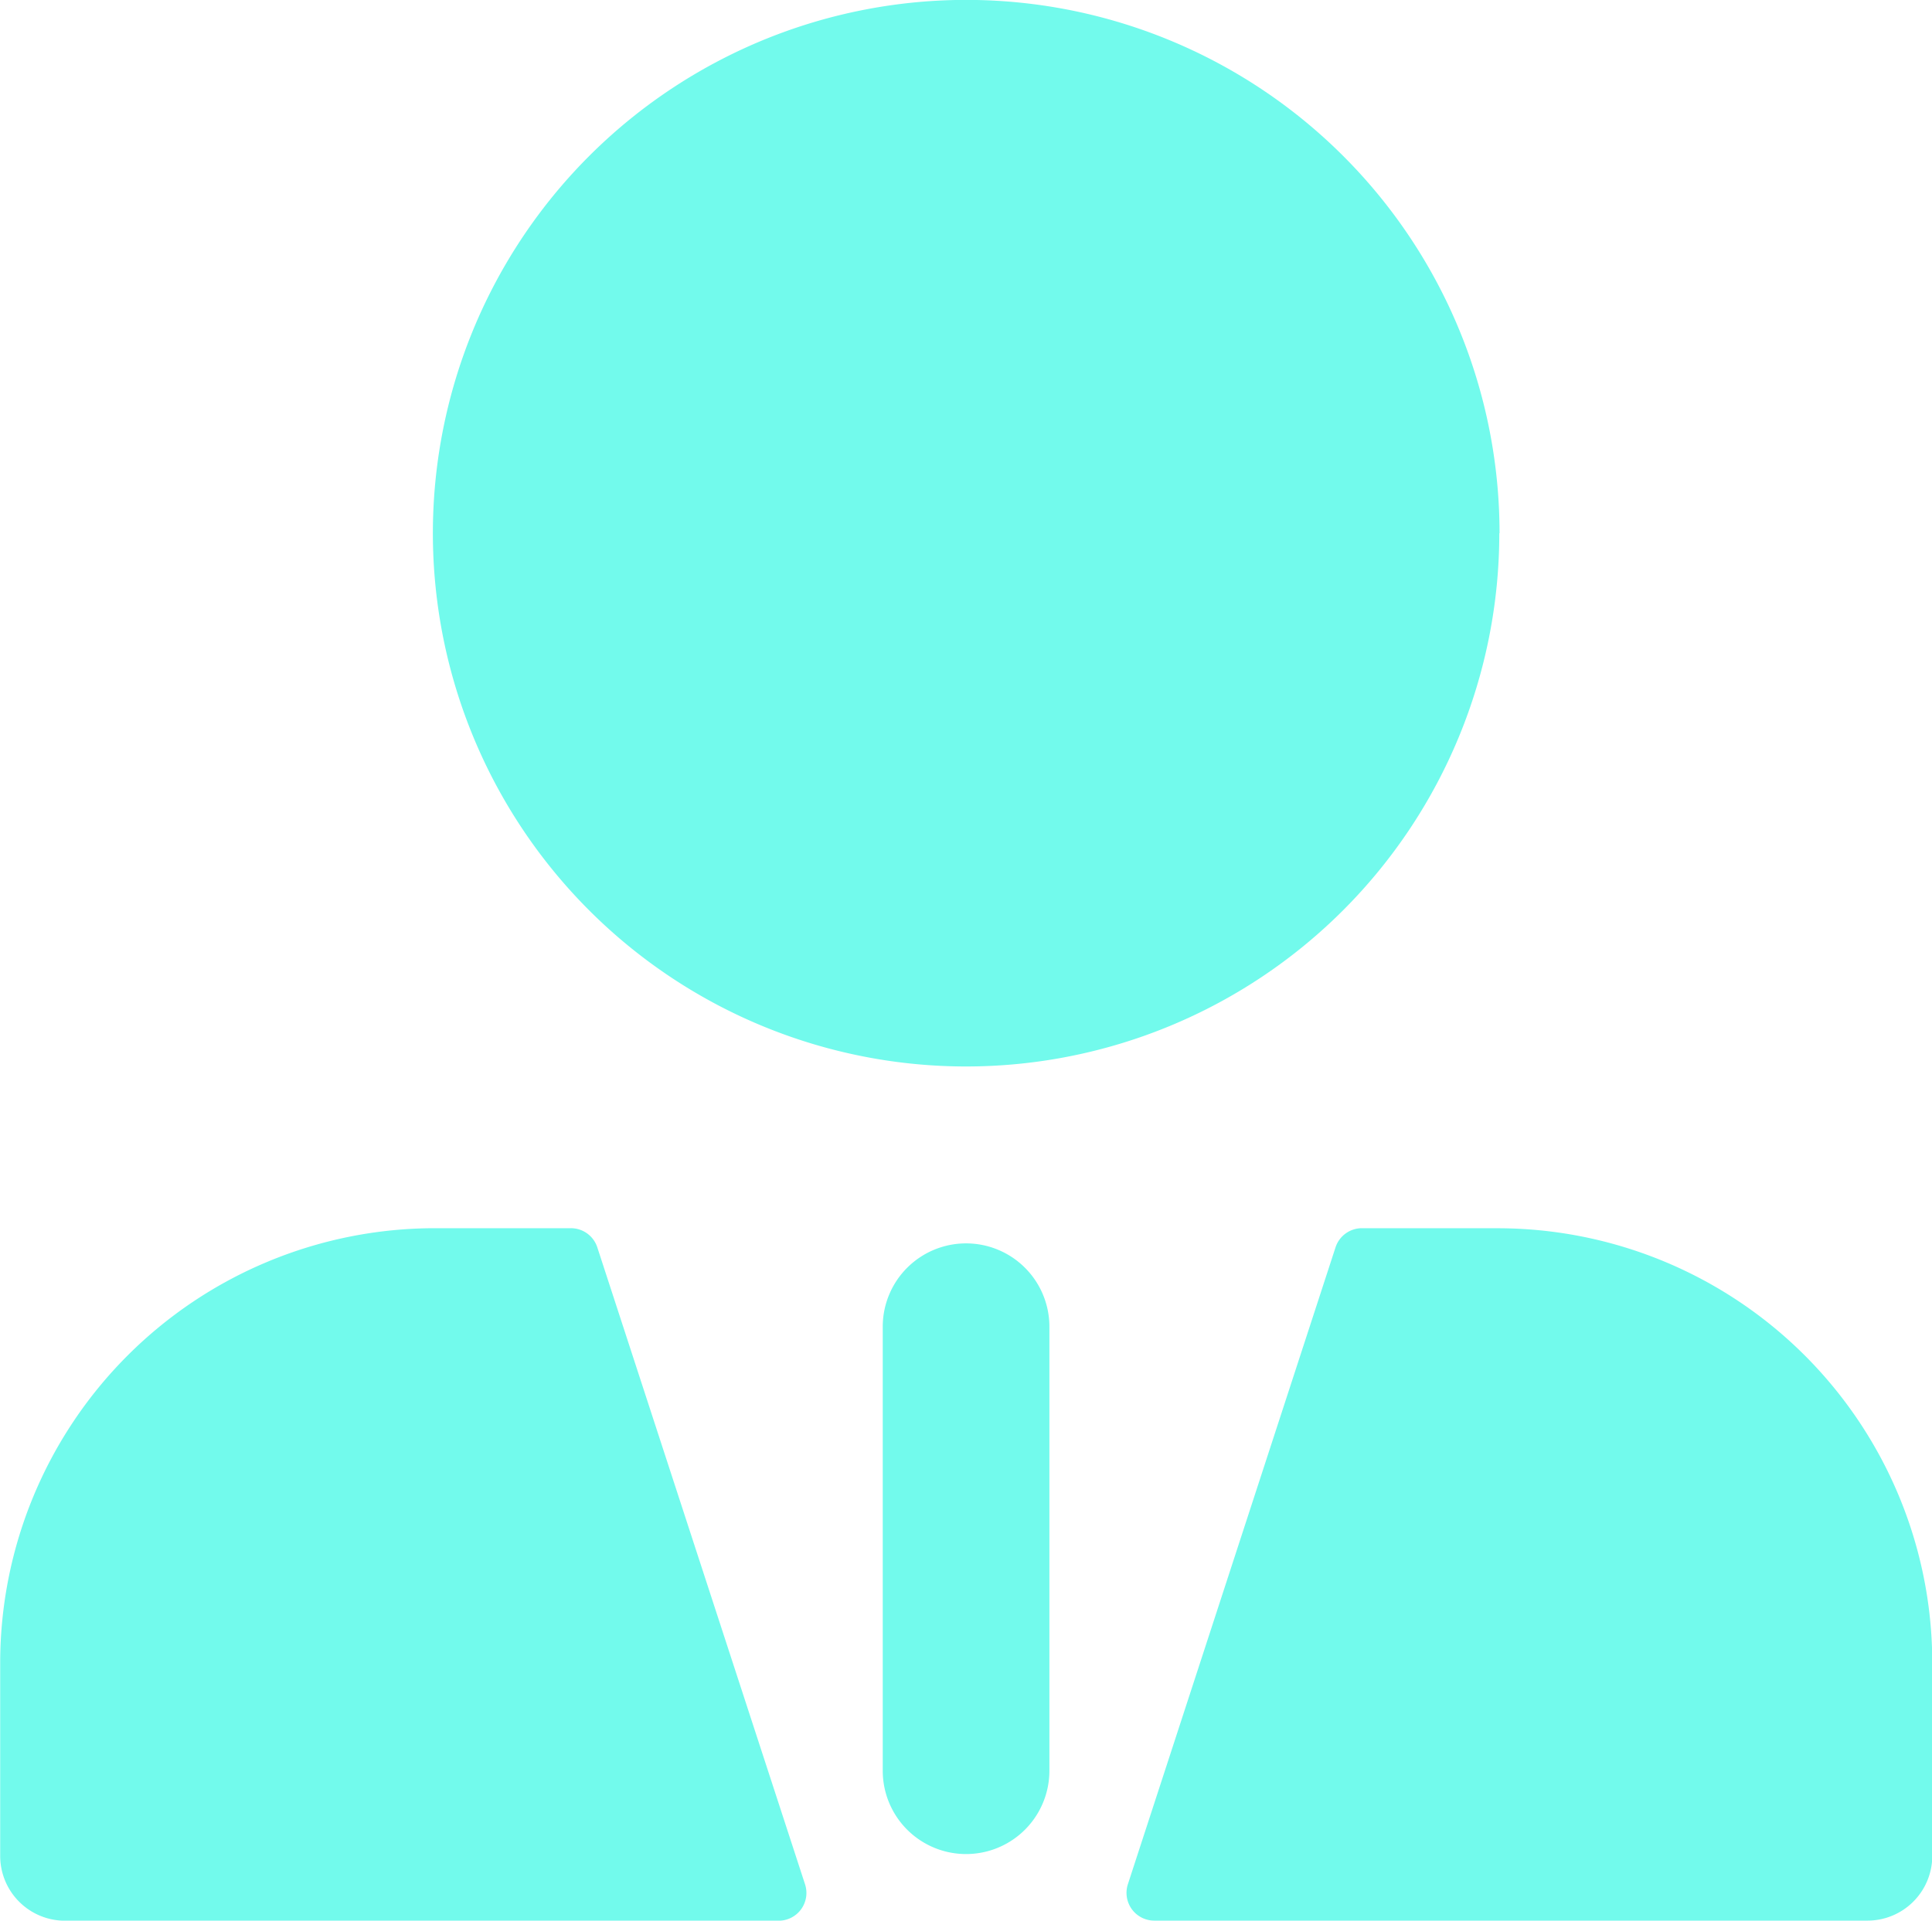 <svg xmlns="http://www.w3.org/2000/svg" width="41.735" height="41.493" viewBox="0 0 41.735 41.493">
  <g id="Group_4677" data-name="Group 4677" transform="translate(-173.097 -105.198)">
    <g id="Group_4676" data-name="Group 4676" transform="translate(173.097 105.198)">
      <g id="Group_4675" data-name="Group 4675">
        <path id="Path_7566" data-name="Path 7566" d="M186,132.146a.6.6,0,0,0-.571-.414h-2.934a9.394,9.394,0,0,0-9.394,9.392v4.169a1.4,1.4,0,0,0,1.4,1.4h15.417a.6.6,0,0,0,.57-.785Zm19.443-.414h-2.926a.6.6,0,0,0-.57.414l-4.486,13.76a.6.6,0,0,0,.57.785h15.407a1.4,1.4,0,0,0,1.4-1.4v-4.169A9.393,9.393,0,0,0,205.439,131.733Zm.047-15.014a11.521,11.521,0,1,0-11.521,11.52A11.521,11.521,0,0,0,205.485,116.719Z" transform="translate(-173.097 -105.198)" fill="#72faec"/>
        <path id="Path_7567" data-name="Path 7567" d="M190.8,127.6a1.8,1.8,0,0,0-1.8,1.8v9.593a1.8,1.8,0,0,0,3.6,0V129.4A1.8,1.8,0,0,0,190.8,127.6Z" transform="translate(-169.931 -100.738)" fill="#72faec"/>
      </g>
    </g>
  </g>
</svg>

